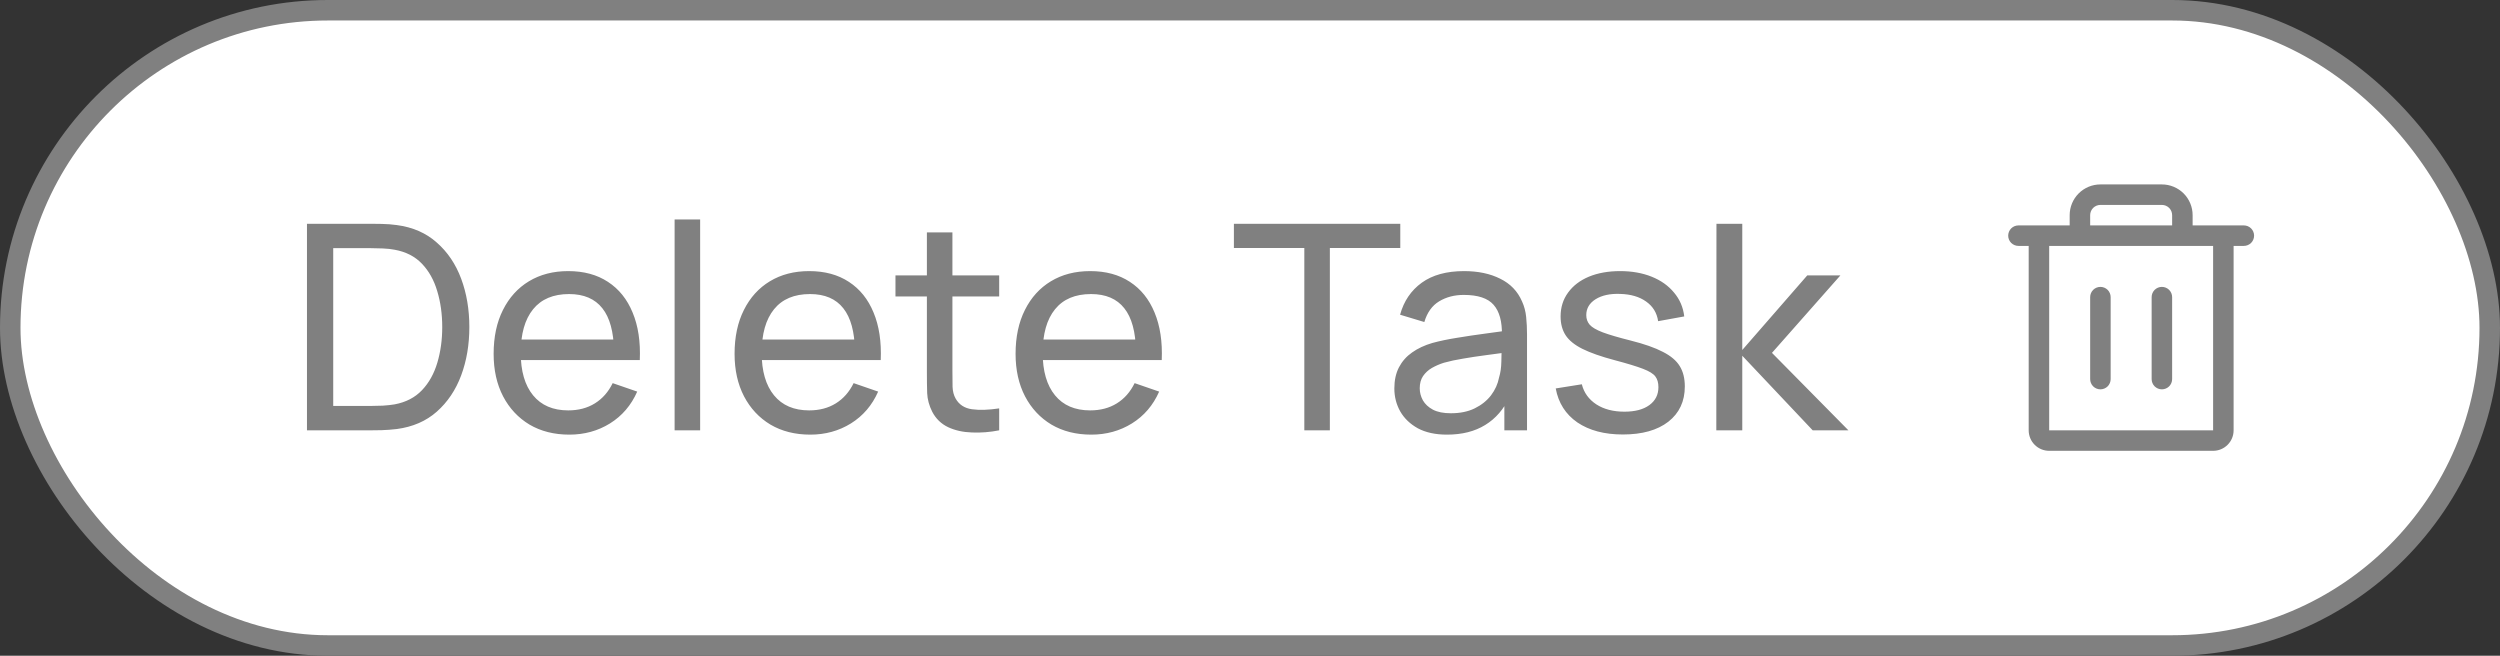 <svg width="122" height="32" viewBox="0 0 122 32" fill="none" xmlns="http://www.w3.org/2000/svg">
<rect x="0" y="0" width="122" height="32" fill="#333333" stroke="none"/>
<rect x="0.5" y="0.5" width="121" height="31" rx="15.5" fill="white"/>
<rect x="0.5" y="0.5" width="121" height="31" rx="15.5" stroke="#808080"/>
<path d="M14.98 21V10.92H18.088C18.191 10.92 18.37 10.922 18.627 10.927C18.884 10.932 19.129 10.95 19.362 10.983C20.141 11.086 20.792 11.37 21.315 11.837C21.842 12.299 22.239 12.887 22.505 13.601C22.771 14.315 22.904 15.101 22.904 15.96C22.904 16.819 22.771 17.605 22.505 18.319C22.239 19.033 21.842 19.623 21.315 20.09C20.792 20.552 20.141 20.834 19.362 20.937C19.129 20.965 18.881 20.984 18.62 20.993C18.363 20.998 18.186 21 18.088 21H14.98ZM16.261 19.81H18.088C18.265 19.81 18.464 19.805 18.683 19.796C18.902 19.782 19.094 19.761 19.257 19.733C19.808 19.63 20.253 19.399 20.594 19.04C20.935 18.681 21.184 18.233 21.343 17.696C21.502 17.159 21.581 16.581 21.581 15.96C21.581 15.325 21.499 14.74 21.336 14.203C21.177 13.666 20.928 13.221 20.587 12.866C20.246 12.511 19.803 12.285 19.257 12.187C19.094 12.154 18.9 12.133 18.676 12.124C18.452 12.115 18.256 12.11 18.088 12.11H16.261V19.81ZM27.785 21.21C27.043 21.21 26.395 21.047 25.839 20.72C25.289 20.389 24.859 19.929 24.551 19.341C24.243 18.748 24.089 18.058 24.089 17.269C24.089 16.443 24.241 15.729 24.544 15.127C24.848 14.52 25.27 14.054 25.811 13.727C26.357 13.396 26.997 13.23 27.729 13.23C28.49 13.23 29.136 13.405 29.668 13.755C30.205 14.105 30.606 14.604 30.872 15.253C31.143 15.902 31.26 16.674 31.222 17.57H29.962V17.122C29.948 16.193 29.759 15.5 29.395 15.043C29.031 14.581 28.49 14.35 27.771 14.35C27.001 14.35 26.416 14.597 26.014 15.092C25.613 15.587 25.412 16.296 25.412 17.22C25.412 18.111 25.613 18.802 26.014 19.292C26.416 19.782 26.987 20.027 27.729 20.027C28.229 20.027 28.663 19.913 29.031 19.684C29.4 19.455 29.689 19.126 29.899 18.697L31.096 19.11C30.802 19.777 30.359 20.295 29.766 20.664C29.178 21.028 28.518 21.21 27.785 21.21ZM24.992 17.57V16.569H30.578V17.57H24.992ZM32.921 21V10.71H34.167V21H32.921ZM39.543 21.21C38.801 21.21 38.152 21.047 37.597 20.72C37.046 20.389 36.617 19.929 36.309 19.341C36.001 18.748 35.847 18.058 35.847 17.269C35.847 16.443 35.999 15.729 36.302 15.127C36.605 14.52 37.028 14.054 37.569 13.727C38.115 13.396 38.754 13.23 39.487 13.23C40.248 13.23 40.894 13.405 41.426 13.755C41.963 14.105 42.364 14.604 42.63 15.253C42.901 15.902 43.017 16.674 42.98 17.57H41.72V17.122C41.706 16.193 41.517 15.5 41.153 15.043C40.789 14.581 40.248 14.35 39.529 14.35C38.759 14.35 38.173 14.597 37.772 15.092C37.371 15.587 37.17 16.296 37.17 17.22C37.17 18.111 37.371 18.802 37.772 19.292C38.173 19.782 38.745 20.027 39.487 20.027C39.986 20.027 40.42 19.913 40.789 19.684C41.158 19.455 41.447 19.126 41.657 18.697L42.854 19.11C42.56 19.777 42.117 20.295 41.524 20.664C40.936 21.028 40.276 21.21 39.543 21.21ZM36.75 17.57V16.569H42.336V17.57H36.75ZM48.76 21C48.312 21.089 47.868 21.124 47.43 21.105C46.996 21.091 46.608 21.005 46.268 20.846C45.927 20.683 45.668 20.431 45.491 20.09C45.341 19.791 45.26 19.49 45.246 19.187C45.236 18.879 45.232 18.531 45.232 18.144V11.34H46.478V18.088C46.478 18.396 46.48 18.66 46.485 18.879C46.494 19.098 46.543 19.287 46.632 19.446C46.8 19.745 47.066 19.92 47.43 19.971C47.798 20.022 48.242 20.008 48.76 19.929V21ZM43.699 14.469V13.44H48.76V14.469H43.699ZM53.256 21.21C52.514 21.21 51.865 21.047 51.31 20.72C50.759 20.389 50.33 19.929 50.022 19.341C49.714 18.748 49.56 18.058 49.56 17.269C49.56 16.443 49.712 15.729 50.015 15.127C50.318 14.52 50.741 14.054 51.282 13.727C51.828 13.396 52.467 13.23 53.2 13.23C53.961 13.23 54.607 13.405 55.139 13.755C55.676 14.105 56.077 14.604 56.343 15.253C56.614 15.902 56.73 16.674 56.693 17.57H55.433V17.122C55.419 16.193 55.23 15.5 54.866 15.043C54.502 14.581 53.961 14.35 53.242 14.35C52.472 14.35 51.886 14.597 51.485 15.092C51.084 15.587 50.883 16.296 50.883 17.22C50.883 18.111 51.084 18.802 51.485 19.292C51.886 19.782 52.458 20.027 53.2 20.027C53.699 20.027 54.133 19.913 54.502 19.684C54.871 19.455 55.16 19.126 55.37 18.697L56.567 19.11C56.273 19.777 55.83 20.295 55.237 20.664C54.649 21.028 53.989 21.21 53.256 21.21ZM50.463 17.57V16.569H56.049V17.57H50.463ZM63.651 21V12.103H60.214V10.92H68.334V12.103H64.897V21H63.651ZM70.613 21.21C70.049 21.21 69.575 21.107 69.192 20.902C68.814 20.692 68.527 20.417 68.331 20.076C68.14 19.735 68.044 19.362 68.044 18.956C68.044 18.559 68.119 18.216 68.268 17.927C68.422 17.633 68.637 17.39 68.912 17.199C69.188 17.003 69.517 16.849 69.899 16.737C70.259 16.639 70.66 16.555 71.103 16.485C71.551 16.41 72.004 16.343 72.461 16.282C72.919 16.221 73.346 16.163 73.742 16.107L73.294 16.366C73.308 15.694 73.173 15.197 72.888 14.875C72.608 14.553 72.123 14.392 71.432 14.392C70.975 14.392 70.574 14.497 70.228 14.707C69.888 14.912 69.647 15.248 69.507 15.715L68.324 15.358C68.506 14.695 68.859 14.175 69.381 13.797C69.904 13.419 70.592 13.23 71.446 13.23C72.132 13.23 72.72 13.354 73.21 13.601C73.705 13.844 74.06 14.212 74.274 14.707C74.382 14.94 74.449 15.195 74.477 15.47C74.505 15.741 74.519 16.025 74.519 16.324V21H73.413V19.187L73.672 19.355C73.388 19.966 72.989 20.428 72.475 20.741C71.967 21.054 71.346 21.21 70.613 21.21ZM70.802 20.167C71.25 20.167 71.638 20.088 71.964 19.929C72.296 19.766 72.562 19.553 72.762 19.292C72.963 19.026 73.094 18.737 73.154 18.424C73.224 18.191 73.262 17.932 73.266 17.647C73.276 17.358 73.28 17.136 73.28 16.982L73.714 17.171C73.308 17.227 72.909 17.281 72.517 17.332C72.125 17.383 71.754 17.439 71.404 17.5C71.054 17.556 70.739 17.624 70.459 17.703C70.254 17.768 70.06 17.852 69.878 17.955C69.701 18.058 69.556 18.191 69.444 18.354C69.337 18.513 69.283 18.711 69.283 18.949C69.283 19.154 69.335 19.35 69.437 19.537C69.545 19.724 69.708 19.875 69.927 19.992C70.151 20.109 70.443 20.167 70.802 20.167ZM79.195 21.203C78.295 21.203 77.555 21.007 76.976 20.615C76.402 20.218 76.05 19.665 75.919 18.956L77.193 18.753C77.296 19.164 77.532 19.49 77.9 19.733C78.269 19.971 78.726 20.09 79.272 20.09C79.79 20.09 80.196 19.983 80.49 19.768C80.784 19.553 80.931 19.262 80.931 18.893C80.931 18.678 80.882 18.506 80.784 18.375C80.686 18.24 80.483 18.114 80.175 17.997C79.872 17.88 79.412 17.74 78.796 17.577C78.129 17.4 77.604 17.215 77.221 17.024C76.839 16.833 76.566 16.611 76.402 16.359C76.239 16.107 76.157 15.801 76.157 15.442C76.157 14.999 76.279 14.611 76.521 14.28C76.764 13.944 77.102 13.685 77.536 13.503C77.975 13.321 78.484 13.23 79.062 13.23C79.636 13.23 80.15 13.321 80.602 13.503C81.055 13.685 81.419 13.944 81.694 14.28C81.974 14.611 82.14 14.999 82.191 15.442L80.917 15.673C80.857 15.267 80.661 14.947 80.329 14.714C80.003 14.481 79.58 14.357 79.062 14.343C78.572 14.324 78.173 14.411 77.865 14.602C77.562 14.793 77.41 15.052 77.41 15.379C77.41 15.561 77.466 15.717 77.578 15.848C77.695 15.979 77.907 16.102 78.215 16.219C78.528 16.336 78.981 16.469 79.573 16.618C80.241 16.786 80.766 16.97 81.148 17.171C81.536 17.367 81.811 17.6 81.974 17.871C82.138 18.137 82.219 18.466 82.219 18.858C82.219 19.586 81.951 20.16 81.414 20.58C80.878 20.995 80.138 21.203 79.195 21.203ZM83.756 21L83.763 10.92H85.023V17.08L88.194 13.44H89.811L86.472 17.22L90.203 21H88.46L85.023 17.36V21H83.756Z" fill="#808080"/>
<path d="M109.5 11H107V10.5C107 10.102 106.842 9.721 106.561 9.439C106.279 9.158 105.898 9 105.5 9H102.5C102.102 9 101.721 9.158 101.439 9.439C101.158 9.721 101 10.102 101 10.5V11H98.5C98.367 11 98.24 11.053 98.146 11.146C98.053 11.24 98 11.367 98 11.5C98 11.633 98.053 11.76 98.146 11.854C98.24 11.947 98.367 12 98.5 12H99V21C99 21.265 99.105 21.52 99.293 21.707C99.48 21.895 99.735 22 100 22H108C108.265 22 108.52 21.895 108.707 21.707C108.895 21.52 109 21.265 109 21V12H109.5C109.633 12 109.76 11.947 109.854 11.854C109.947 11.76 110 11.633 110 11.5C110 11.367 109.947 11.24 109.854 11.146C109.76 11.053 109.633 11 109.5 11ZM102 10.5C102 10.367 102.053 10.24 102.146 10.146C102.24 10.053 102.367 10 102.5 10H105.5C105.633 10 105.76 10.053 105.854 10.146C105.947 10.24 106 10.367 106 10.5V11H102V10.5ZM108 21H100V12H108V21ZM103 14.5V18.5C103 18.633 102.947 18.76 102.854 18.854C102.76 18.947 102.633 19 102.5 19C102.367 19 102.24 18.947 102.146 18.854C102.053 18.76 102 18.633 102 18.5V14.5C102 14.367 102.053 14.24 102.146 14.146C102.24 14.053 102.367 14 102.5 14C102.633 14 102.76 14.053 102.854 14.146C102.947 14.24 103 14.367 103 14.5ZM106 14.5V18.5C106 18.633 105.947 18.76 105.854 18.854C105.76 18.947 105.633 19 105.5 19C105.367 19 105.24 18.947 105.146 18.854C105.053 18.76 105 18.633 105 18.5V14.5C105 14.367 105.053 14.24 105.146 14.146C105.24 14.053 105.367 14 105.5 14C105.633 14 105.76 14.053 105.854 14.146C105.947 14.24 106 14.367 106 14.5Z" fill="#808080"/>
</svg>

